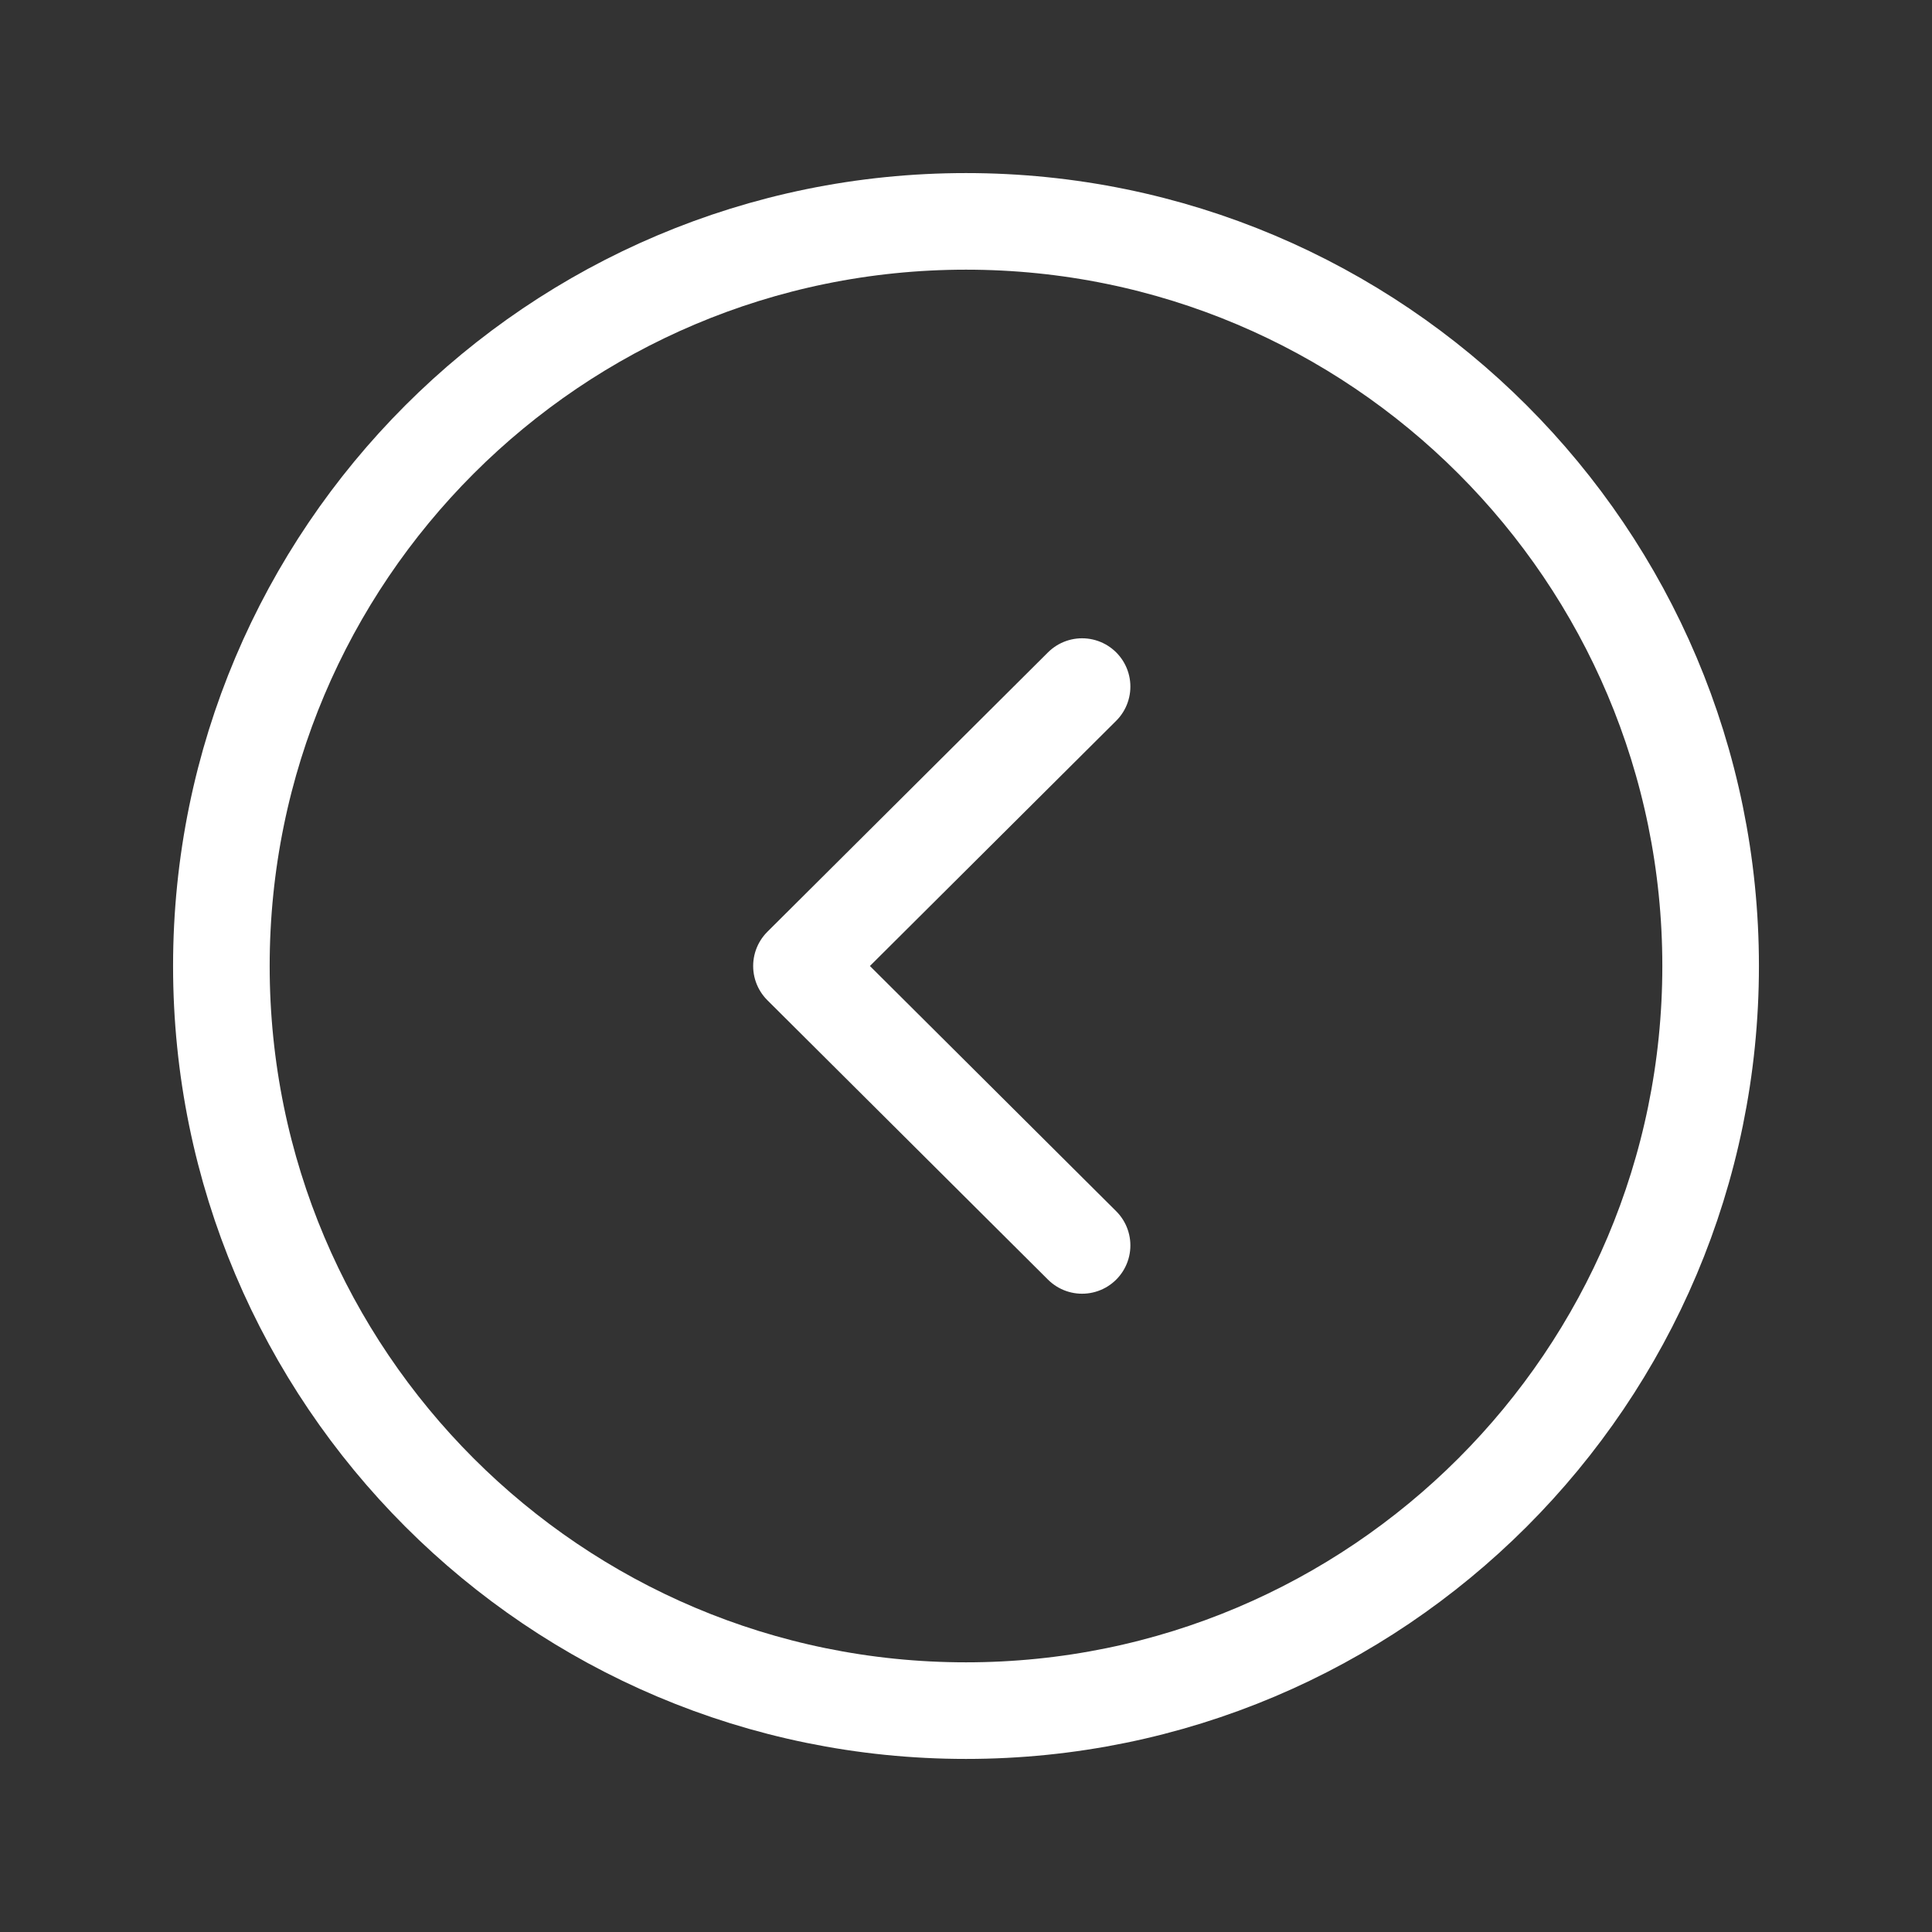 <svg width="24" height="24" viewBox="0 0 24 24" fill="none" xmlns="http://www.w3.org/2000/svg">
<rect x="0" y="0" width="24" height="24" fill="#333333" stroke="none"/>
<path fill-rule="evenodd" clip-rule="evenodd" d="M12 21.25C6.892 21.25 2.75 17.109 2.75 12C2.75 6.892 6.892 2.75 12 2.75C17.108 2.75 21.25 6.892 21.25 12C21.25 17.109 17.108 21.25 12 21.25Z" stroke="white" stroke-width="1.2" stroke-linecap="round" stroke-linejoin="round"/>
<path d="M13.442 15.471L9.956 12L13.442 8.529" stroke="white" stroke-width="1.2" stroke-linecap="round" stroke-linejoin="round"/>
</svg>
